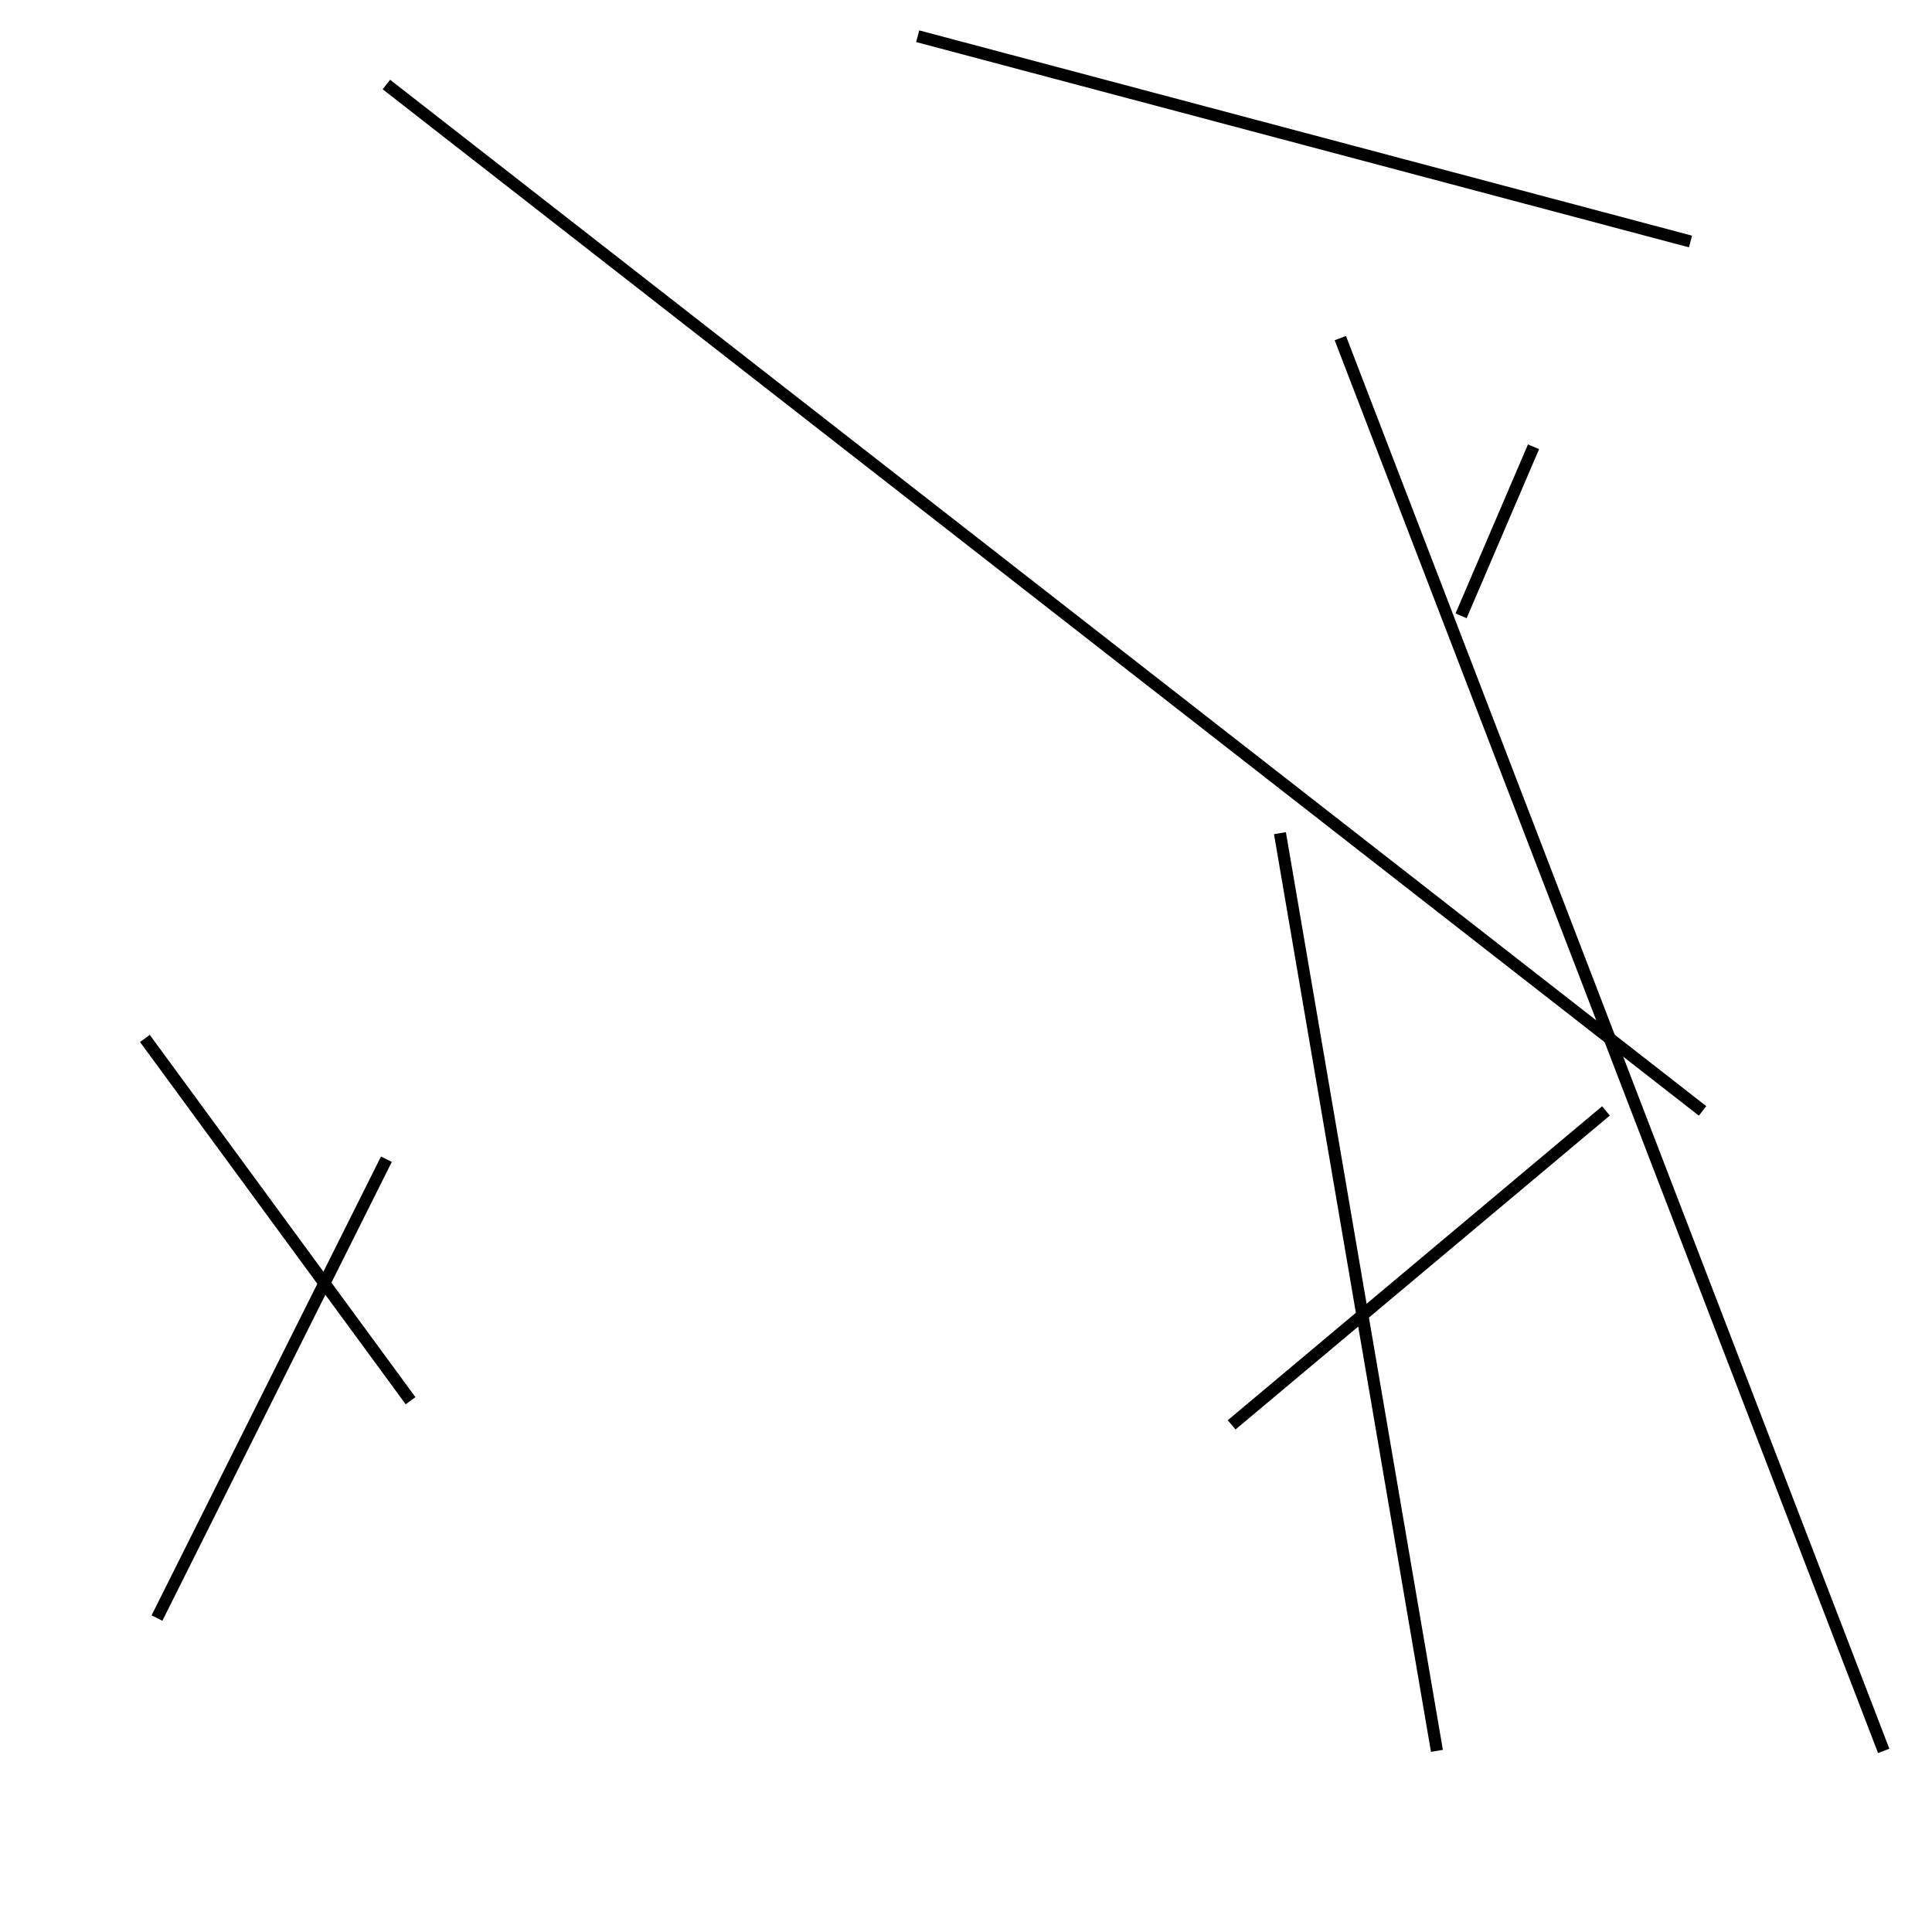 <?xml version="1.0" encoding="utf-8" ?>
<svg baseProfile="full" height="160" version="1.1" width="160" xmlns="http://www.w3.org/2000/svg" xmlns:ev="http://www.w3.org/2001/xml-events" xmlns:xlink="http://www.w3.org/1999/xlink"><defs /><line stroke="black" stroke-width="1" x1="106" x2="119" y1="69" y2="145" /><line stroke="black" stroke-width="1" x1="12" x2="34" y1="86" y2="116" /><line stroke="black" stroke-width="1" x1="111" x2="156" y1="28" y2="145" /><line stroke="black" stroke-width="1" x1="32" x2="13" y1="96" y2="134" /><line stroke="black" stroke-width="1" x1="141" x2="32" y1="92" y2="7" /><line stroke="black" stroke-width="1" x1="102" x2="133" y1="118" y2="92" /><line stroke="black" stroke-width="1" x1="140" x2="76" y1="20" y2="3" /><line stroke="black" stroke-width="1" x1="127" x2="121" y1="37" y2="51" /></svg>